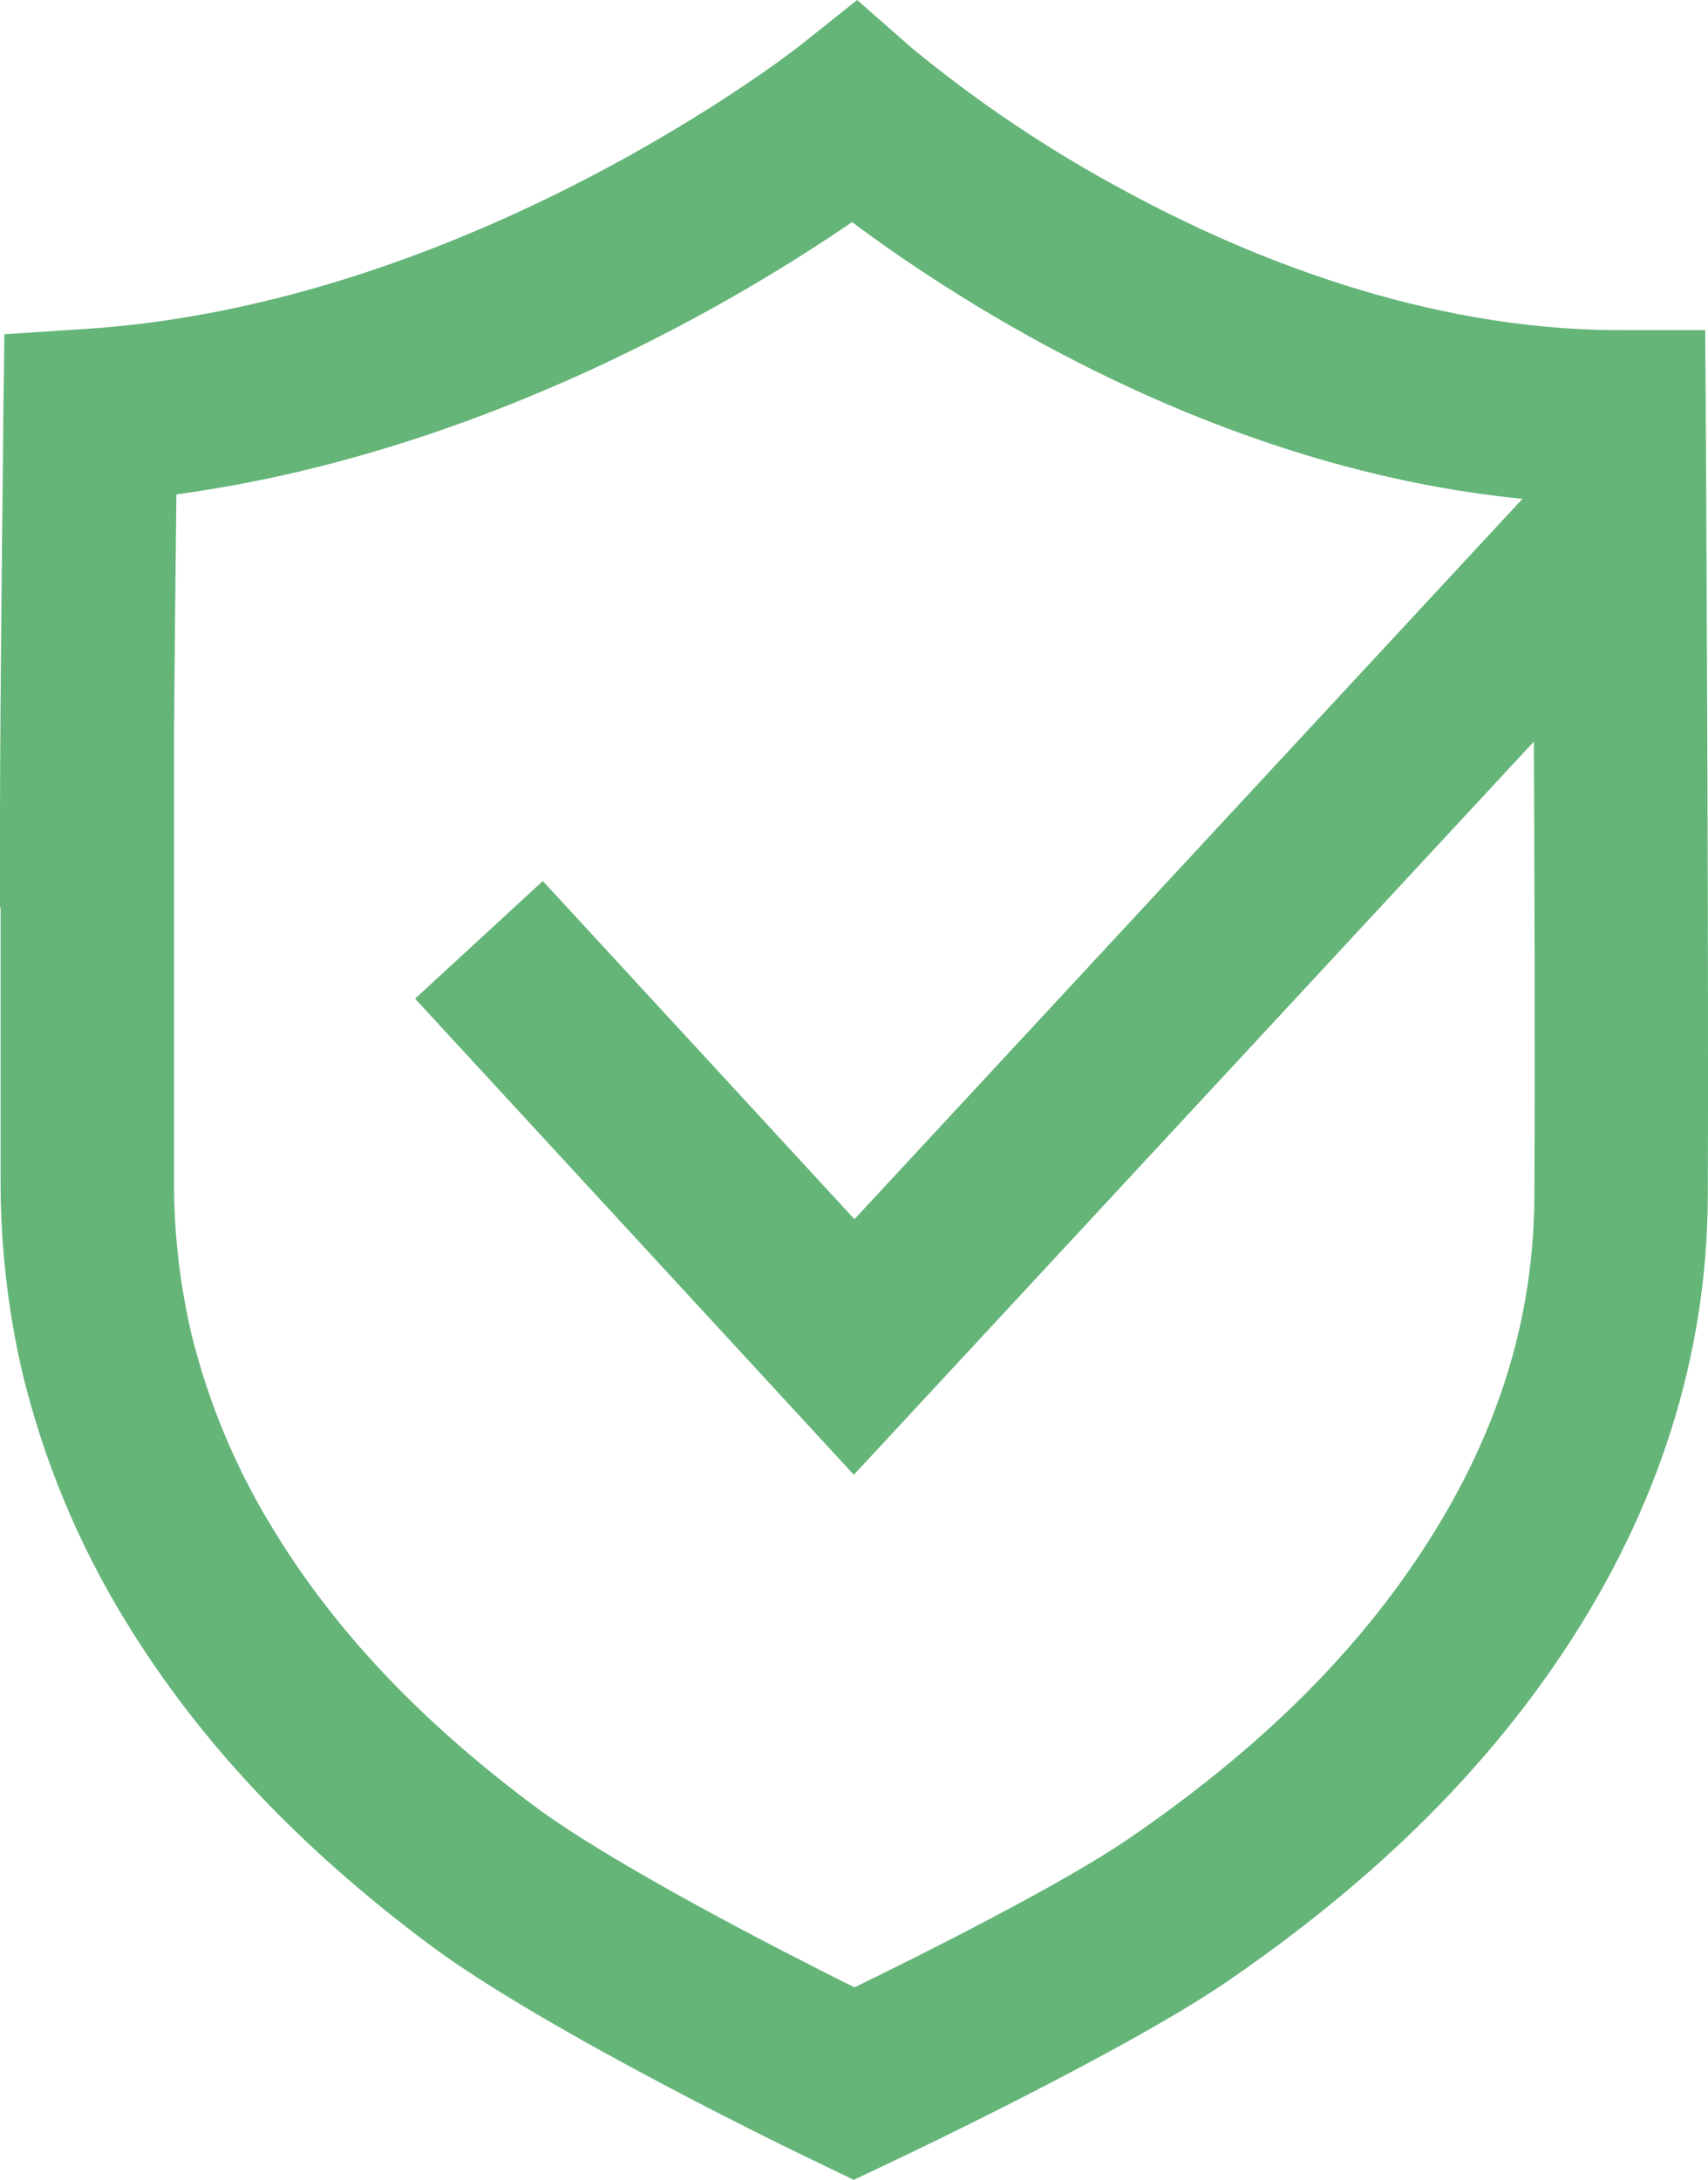 <?xml version="1.0" encoding="UTF-8"?><svg id="a" xmlns="http://www.w3.org/2000/svg" viewBox="0 0 169.91 216.79"><defs><style>.cls-1{fill:#65b579;}</style></defs><path class="cls-1" d="M169.69,41.4l-.06-8.57h-8.57c-19.55,0-37.51-7.53-49.14-13.84-7.53-4.03-14.64-8.8-21.23-14.23l-5.42-4.76-5.65,4.5c-.32,.26-32.72,25.74-71.18,28.22l-8,.52-.11,8c.03,.25-.33,27.66-.33,40.37v8.63H.06v26.92c-.03,6.51,.69,13,2.16,19.34,2.11,8.74,5.59,17.1,10.3,24.76,7.24,11.84,17.09,22.33,30.11,32.07,11.57,8.67,37.49,21.17,38.59,21.67l3.71,1.79,3.72-1.76c.95-.45,23.39-11.08,33.48-18,14.38-9.87,25.32-20.6,33.44-32.81,9.42-14.18,14.24-29.36,14.32-45.14,.11-25.01-.2-77.16-.2-77.68h0Zm-17.05,77.6c-.07,12.52-3.81,24.19-11.44,35.67-6.87,10.34-16.3,19.54-28.84,28.14-6.7,4.6-20.67,11.58-27.36,14.84-7.44-3.71-24.17-12.27-32-18.15-11.23-8.4-19.65-17.32-25.73-27.26-3.78-6.11-6.58-12.78-8.27-19.76-1.16-5.05-1.73-10.21-1.69-15.39v-44.09h0c.06-7.93,.16-17.36,.24-23.83,30.69-4.17,56.29-19.59,67.21-27.08,10.72,8,36.06,24.51,66.69,27.52L85,121.25l-31-33.63-12.71,11.7,43.65,47.35,67.65-72.92c.07,15.6,.11,33.46,.05,45.25h0Z"/></svg>